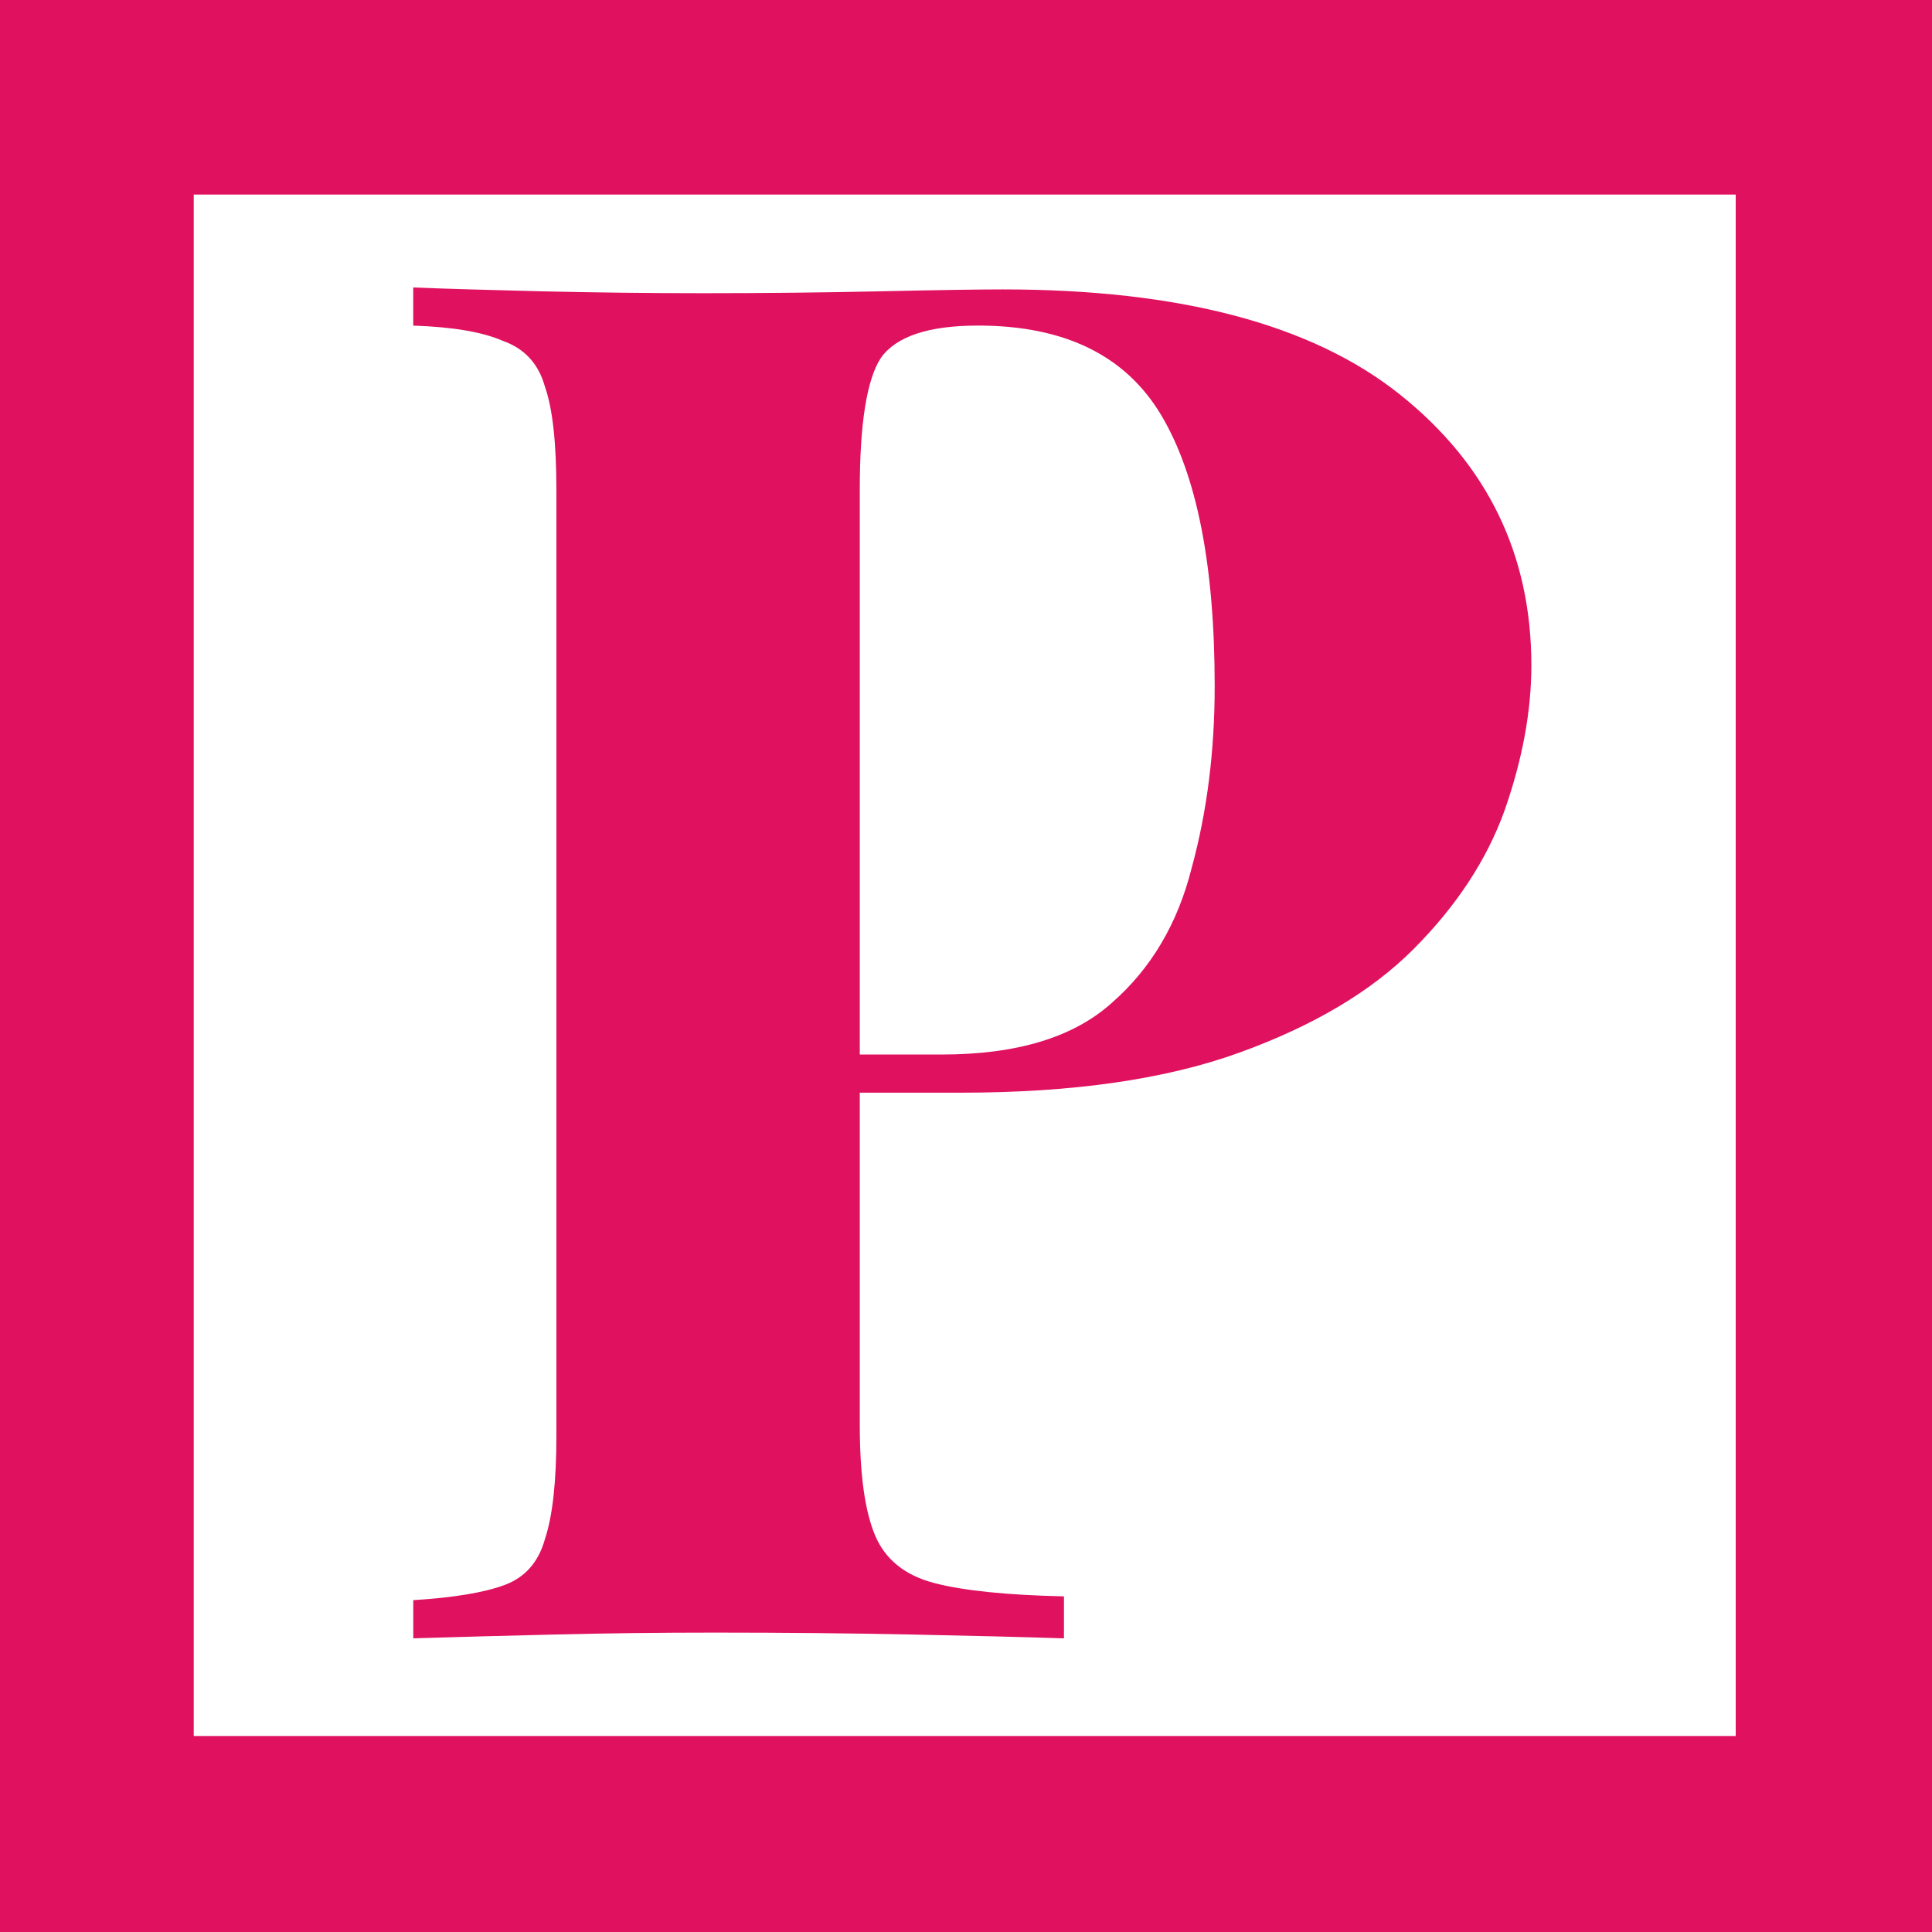 <?xml version="1.0" encoding="UTF-8" standalone="no"?>
<svg
   width="54"
   height="54"
   version="1.1"
   id="svg2"
   sodipodi:docname="logo-mobile.svg"
   inkscape:version="1.4 (e7c3feb1, 2024-10-09)"
   xmlns:inkscape="http://www.inkscape.org/namespaces/inkscape"
   xmlns:sodipodi="http://sodipodi.sourceforge.net/DTD/sodipodi-0.dtd"
   xmlns="http://www.w3.org/2000/svg"
   xmlns:svg="http://www.w3.org/2000/svg">
  <defs
     id="defs2" />
  <sodipodi:namedview
     id="namedview2"
     pagecolor="#ffffff"
     bordercolor="#000000"
     borderopacity="0.25"
     inkscape:showpageshadow="2"
     inkscape:pageopacity="0.0"
     inkscape:pagecheckerboard="0"
     inkscape:deskcolor="#d1d1d1"
     inkscape:zoom="4.7"
     inkscape:rotation="1"
     inkscape:cx="27.072564"
     inkscape:cy="27.084835"
     inkscape:window-width="1920"
     inkscape:window-height="1080"
     inkscape:window-x="1440"
     inkscape:window-y="0"
     inkscape:window-maximized="0"
     inkscape:current-layer="svg2" />
  <path
     id="rect5-4"
     style="fill:#e0115f;stroke-width:1.307"
     d="M -3.885,-4.86 H 60.027 V 59.98 H -3.885 Z" />
  <path
     id="rect5"
     style="fill:#ffffff;stroke-width:0.875"
     d="M 5.415,5.438 H 48.514 V 48.522 H 5.415 Z" />
  <path
     d="m 11.55,8.035 q 1.333,0.053 3.573,0.107 2.293,0.053 4.533,0.053 2.56,0 4.96,-0.053 2.4,-0.053 3.413,-0.053 7.413,0 11.093,2.933 3.68,2.933 3.68,7.573 0,1.92 -0.747,4.053 -0.747,2.08 -2.56,3.893 -1.76,1.76 -4.853,2.88 -3.093,1.12 -7.787,1.12 H 21.417 v -1.067 h 4.907 q 3.147,0 4.747,-1.44 1.653,-1.44 2.24,-3.787 0.64,-2.347 0.64,-5.067 0,-5.067 -1.493,-7.573 -1.493,-2.507 -5.12,-2.507 -2.08,0 -2.72,0.907 -0.587,0.907 -0.587,3.68 v 26.133 q 0,2.08 0.427,3.093 0.427,1.013 1.653,1.333 1.227,0.32 3.627,0.373 v 1.173 q -1.653,-0.053 -4.267,-0.107 -2.613,-0.053 -5.493,-0.053 -2.293,0 -4.48,0.053 -2.187,0.053 -3.947,0.107 v -1.067 q 1.707,-0.107 2.56,-0.427 0.853,-0.32 1.12,-1.28 0.32,-0.96 0.32,-2.88 V 13.688 q 0,-1.973 -0.32,-2.88 Q 14.964,9.848 14.057,9.528 13.204,9.155 11.55,9.101 Z"
     id="text5"
     style="font-weight:bold;font-size:53.333px;font-family:'Playfair Display', serif;-inkscape-font-specification:'Playfair Display, serif, Bold';fill:#e0115f"
     aria-label="P" />
</svg>
